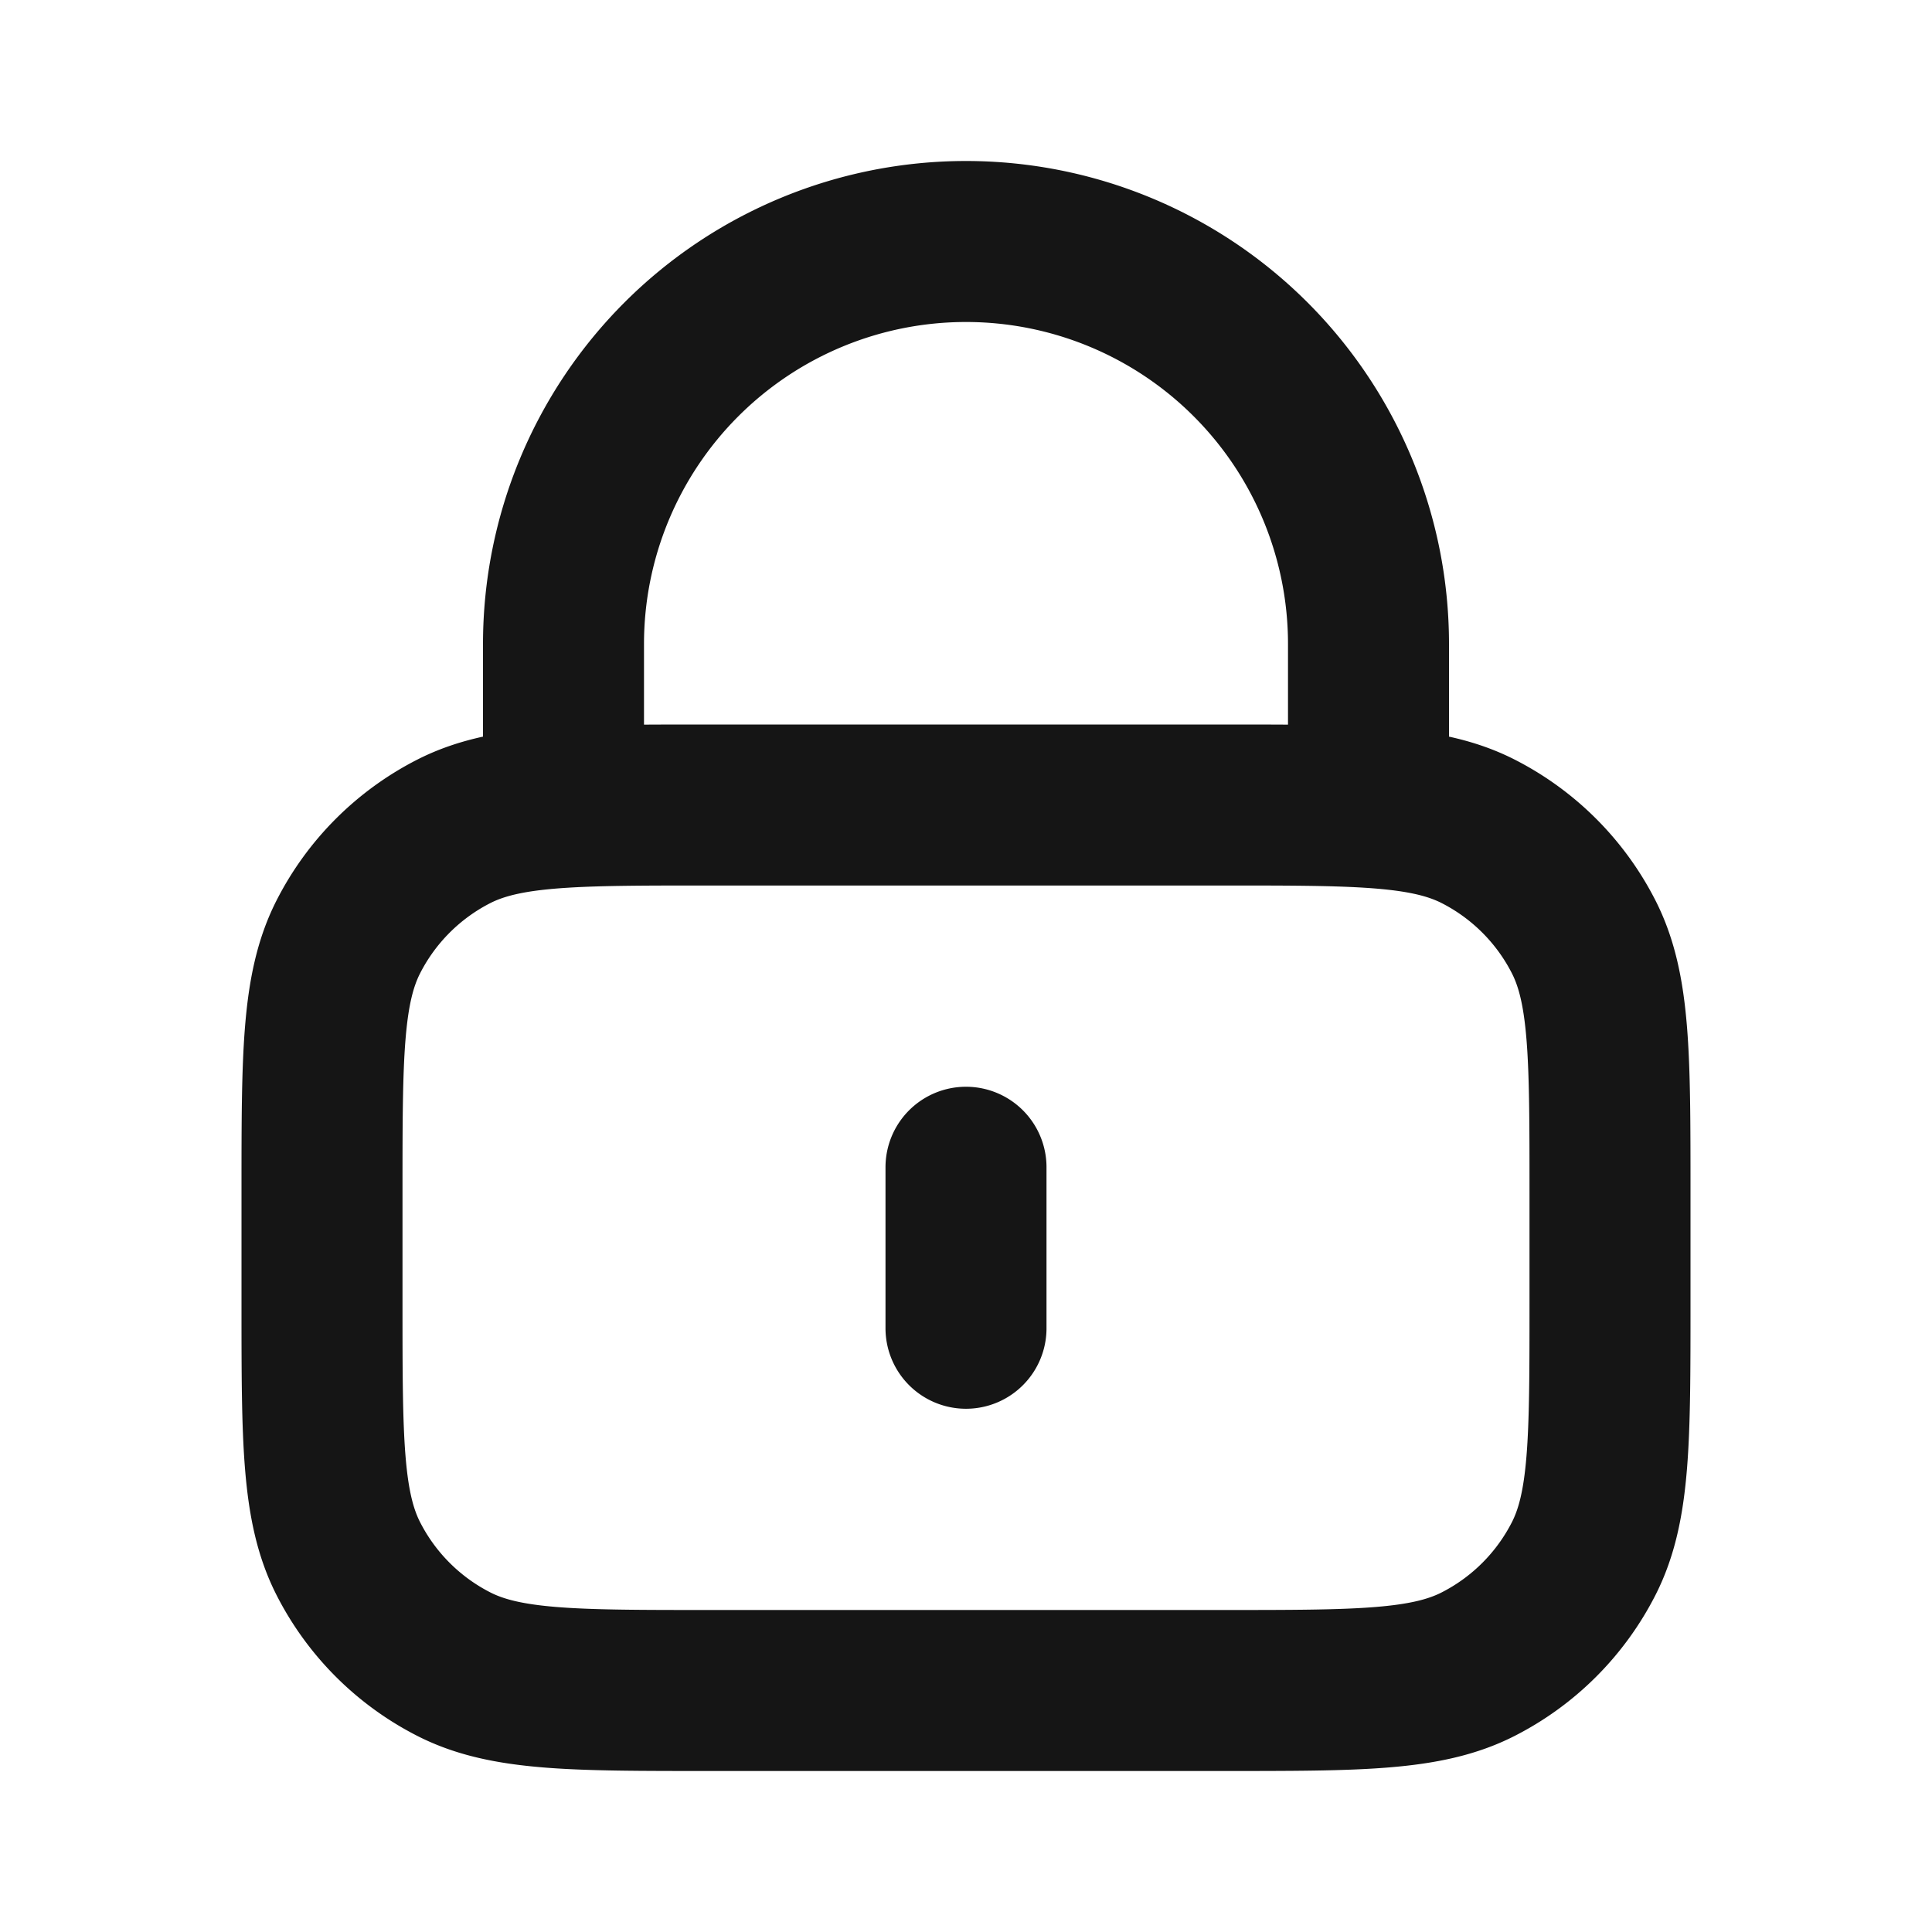 <svg fill="none" viewBox="0 0 24 24" id="lock" xmlns="http://www.w3.org/2000/svg">
    <path d="M12 14.5v2m-5-6.471C7.471 10 8.053 10 8.8 10h6.4c.747 0 1.329 0 1.8.029m-10 0c-.588.036-1.006.117-1.362.298a3 3 0 00-1.311 1.311C4 12.28 4 13.12 4 14.8v1.4c0 1.68 0 2.52.327 3.162a3 3 0 001.311 1.311C6.28 21 7.12 21 8.8 21h6.4c1.68 0 2.52 0 3.162-.327a3 3 0 001.311-1.311C20 18.72 20 17.88 20 16.2v-1.4c0-1.68 0-2.52-.327-3.162a3 3 0 00-1.311-1.311c-.356-.181-.774-.262-1.362-.298m-10 0V8a5 5 0 0110 0v2.029"
          stroke="#151515" stroke-width="2" stroke-linecap="round" stroke-linejoin="round"/>
</svg>